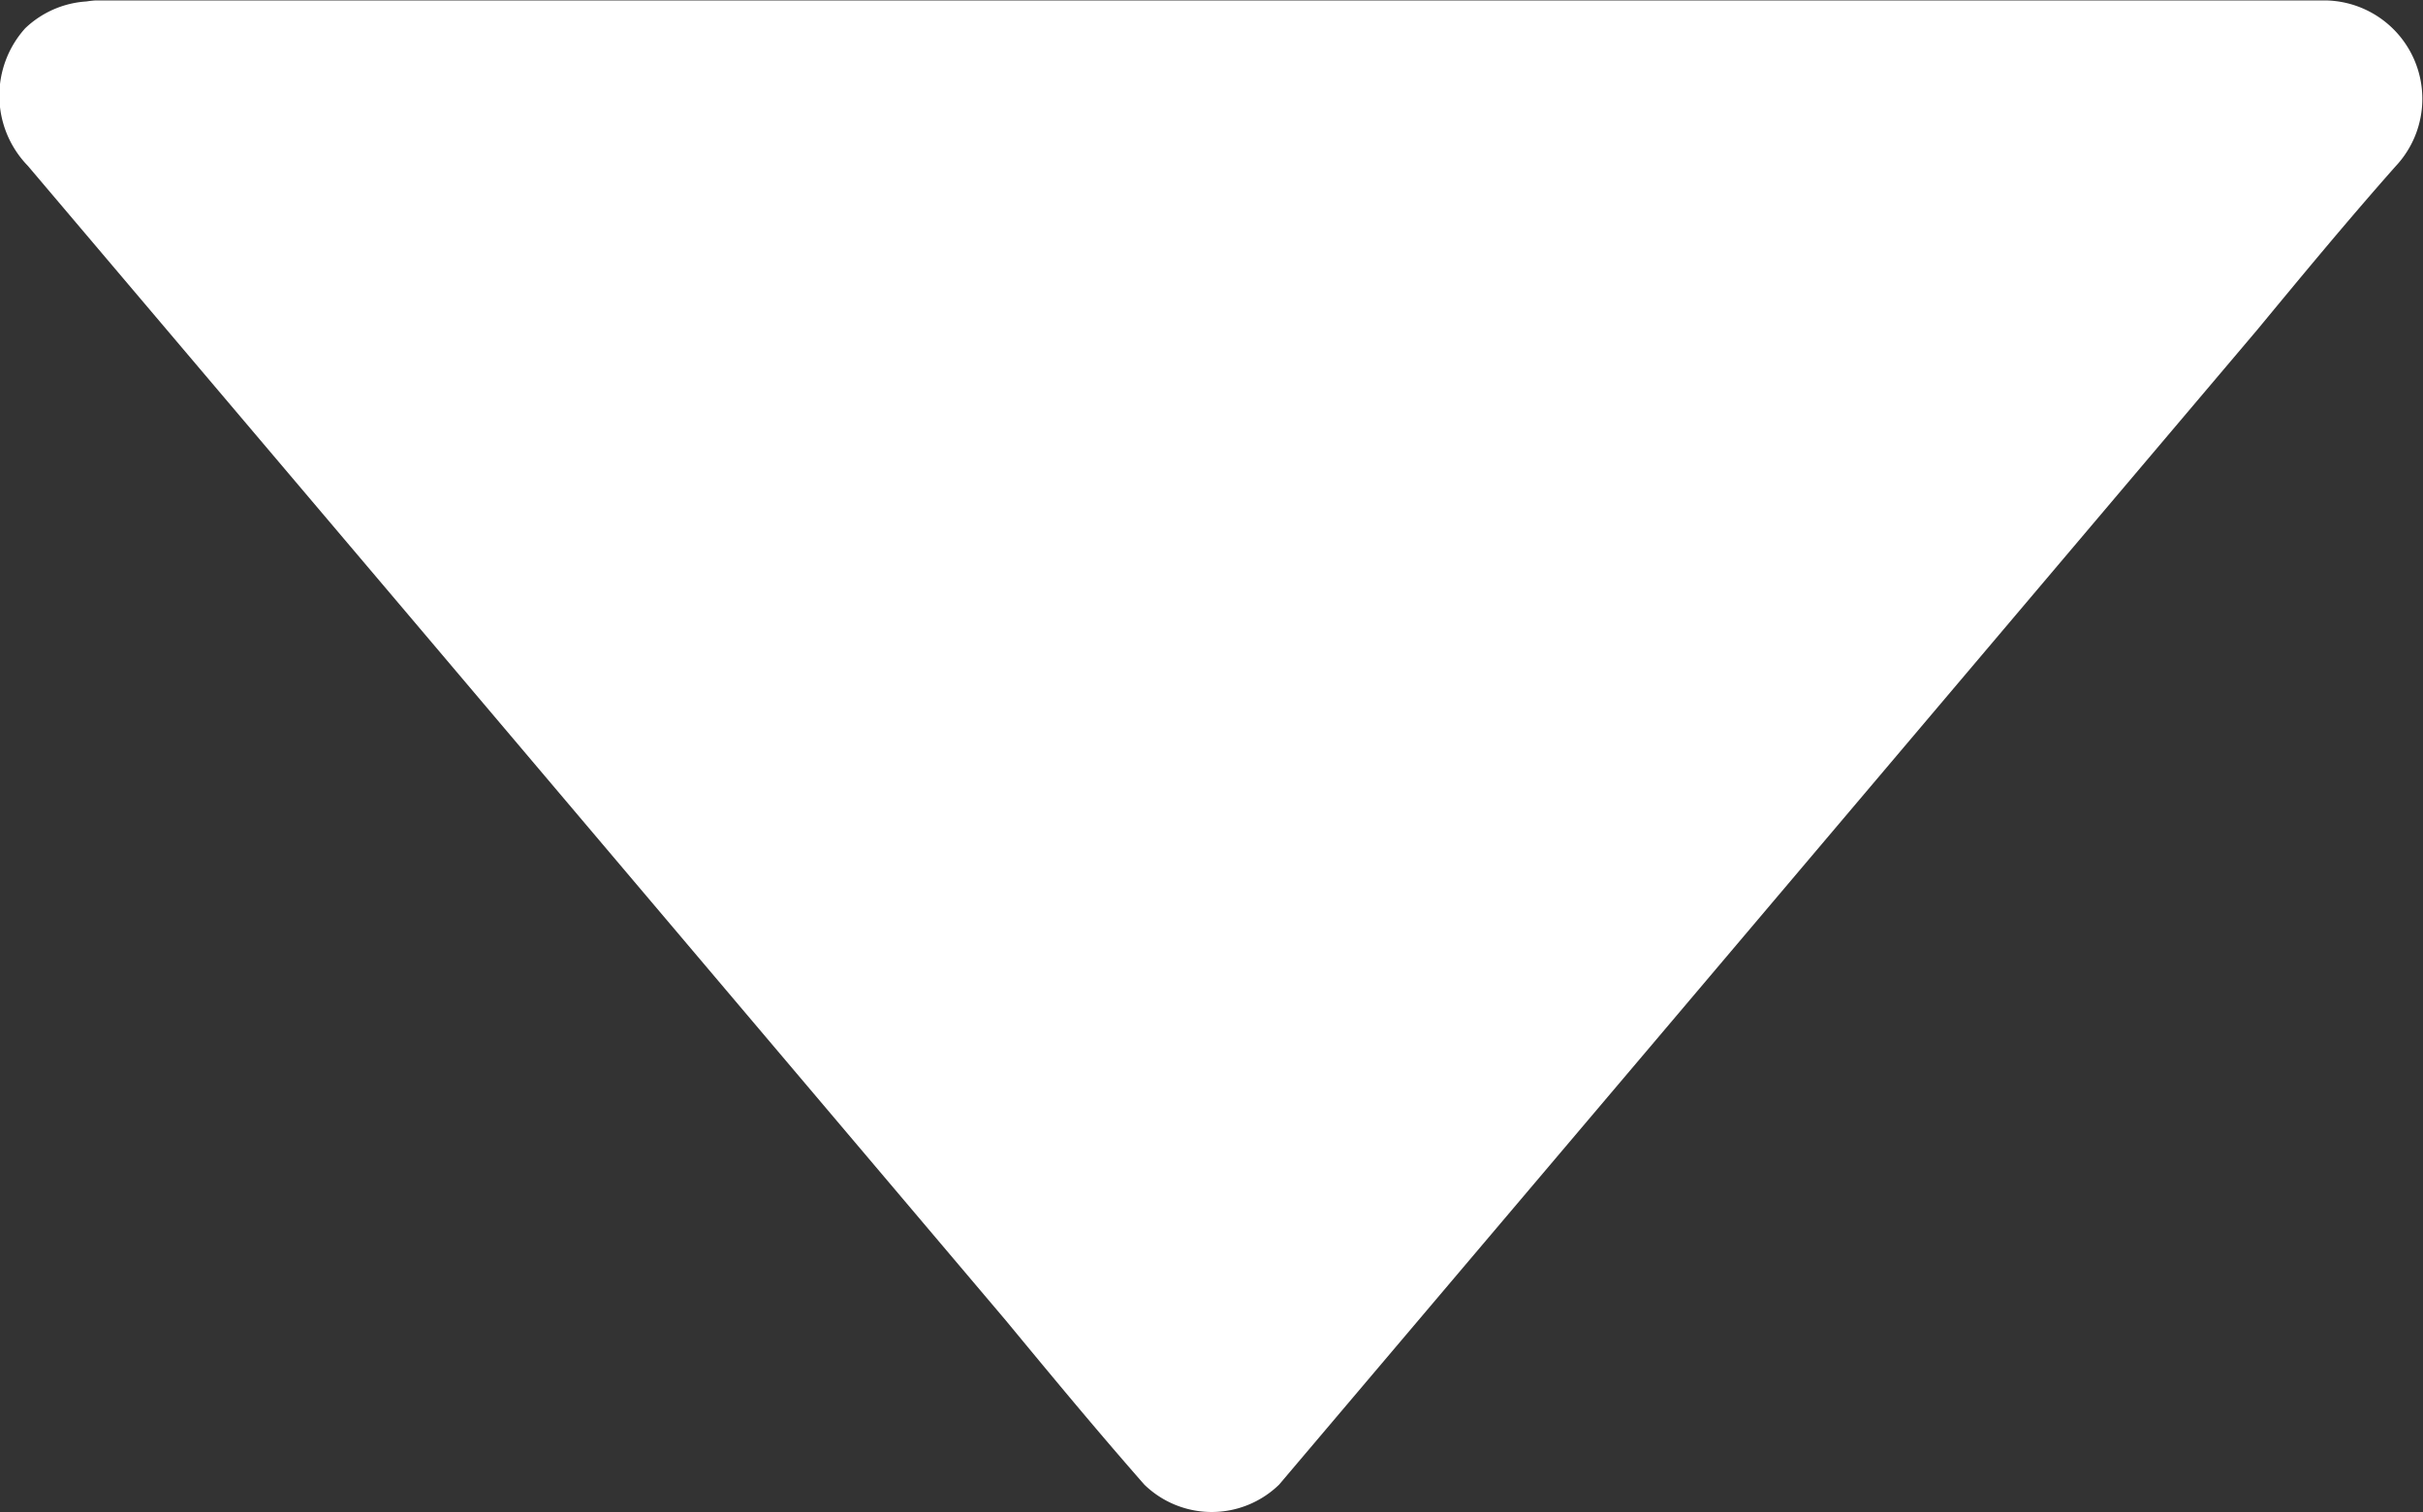<svg xmlns="http://www.w3.org/2000/svg" width="5.391" height="3.365" viewBox="0 0 5.391 3.365"><rect x="0" y="0" width="5.391" height="3.365" fill="#333333" stroke="none"/><g transform="translate(0 0)"><path d="M134.9,288l2.482,2.933L139.865,288Z" transform="translate(-134.687 -287.791)" fill="#fff"/><g transform="translate(0)"><path d="M125.093,278.669l.839.99,1.337,1.579c.1.121.2.242.308.365a.215.215,0,0,0,.3,0l.839-.99,1.337-1.579c.1-.121.2-.242.308-.364a.219.219,0,0,0-.153-.369h-4.965a.216.216,0,0,0,0,.431h4.965c-.052-.123-.1-.246-.153-.369l-.839.99-1.337,1.579c-.1.121-.2.242-.308.364h.3l-.839-.99-1.337-1.579c-.1-.121-.2-.242-.308-.364a.217.217,0,0,0-.3,0A.224.224,0,0,0,125.093,278.669Z" transform="translate(-125.031 -278.3)" fill="#fff"/></g></g></svg>